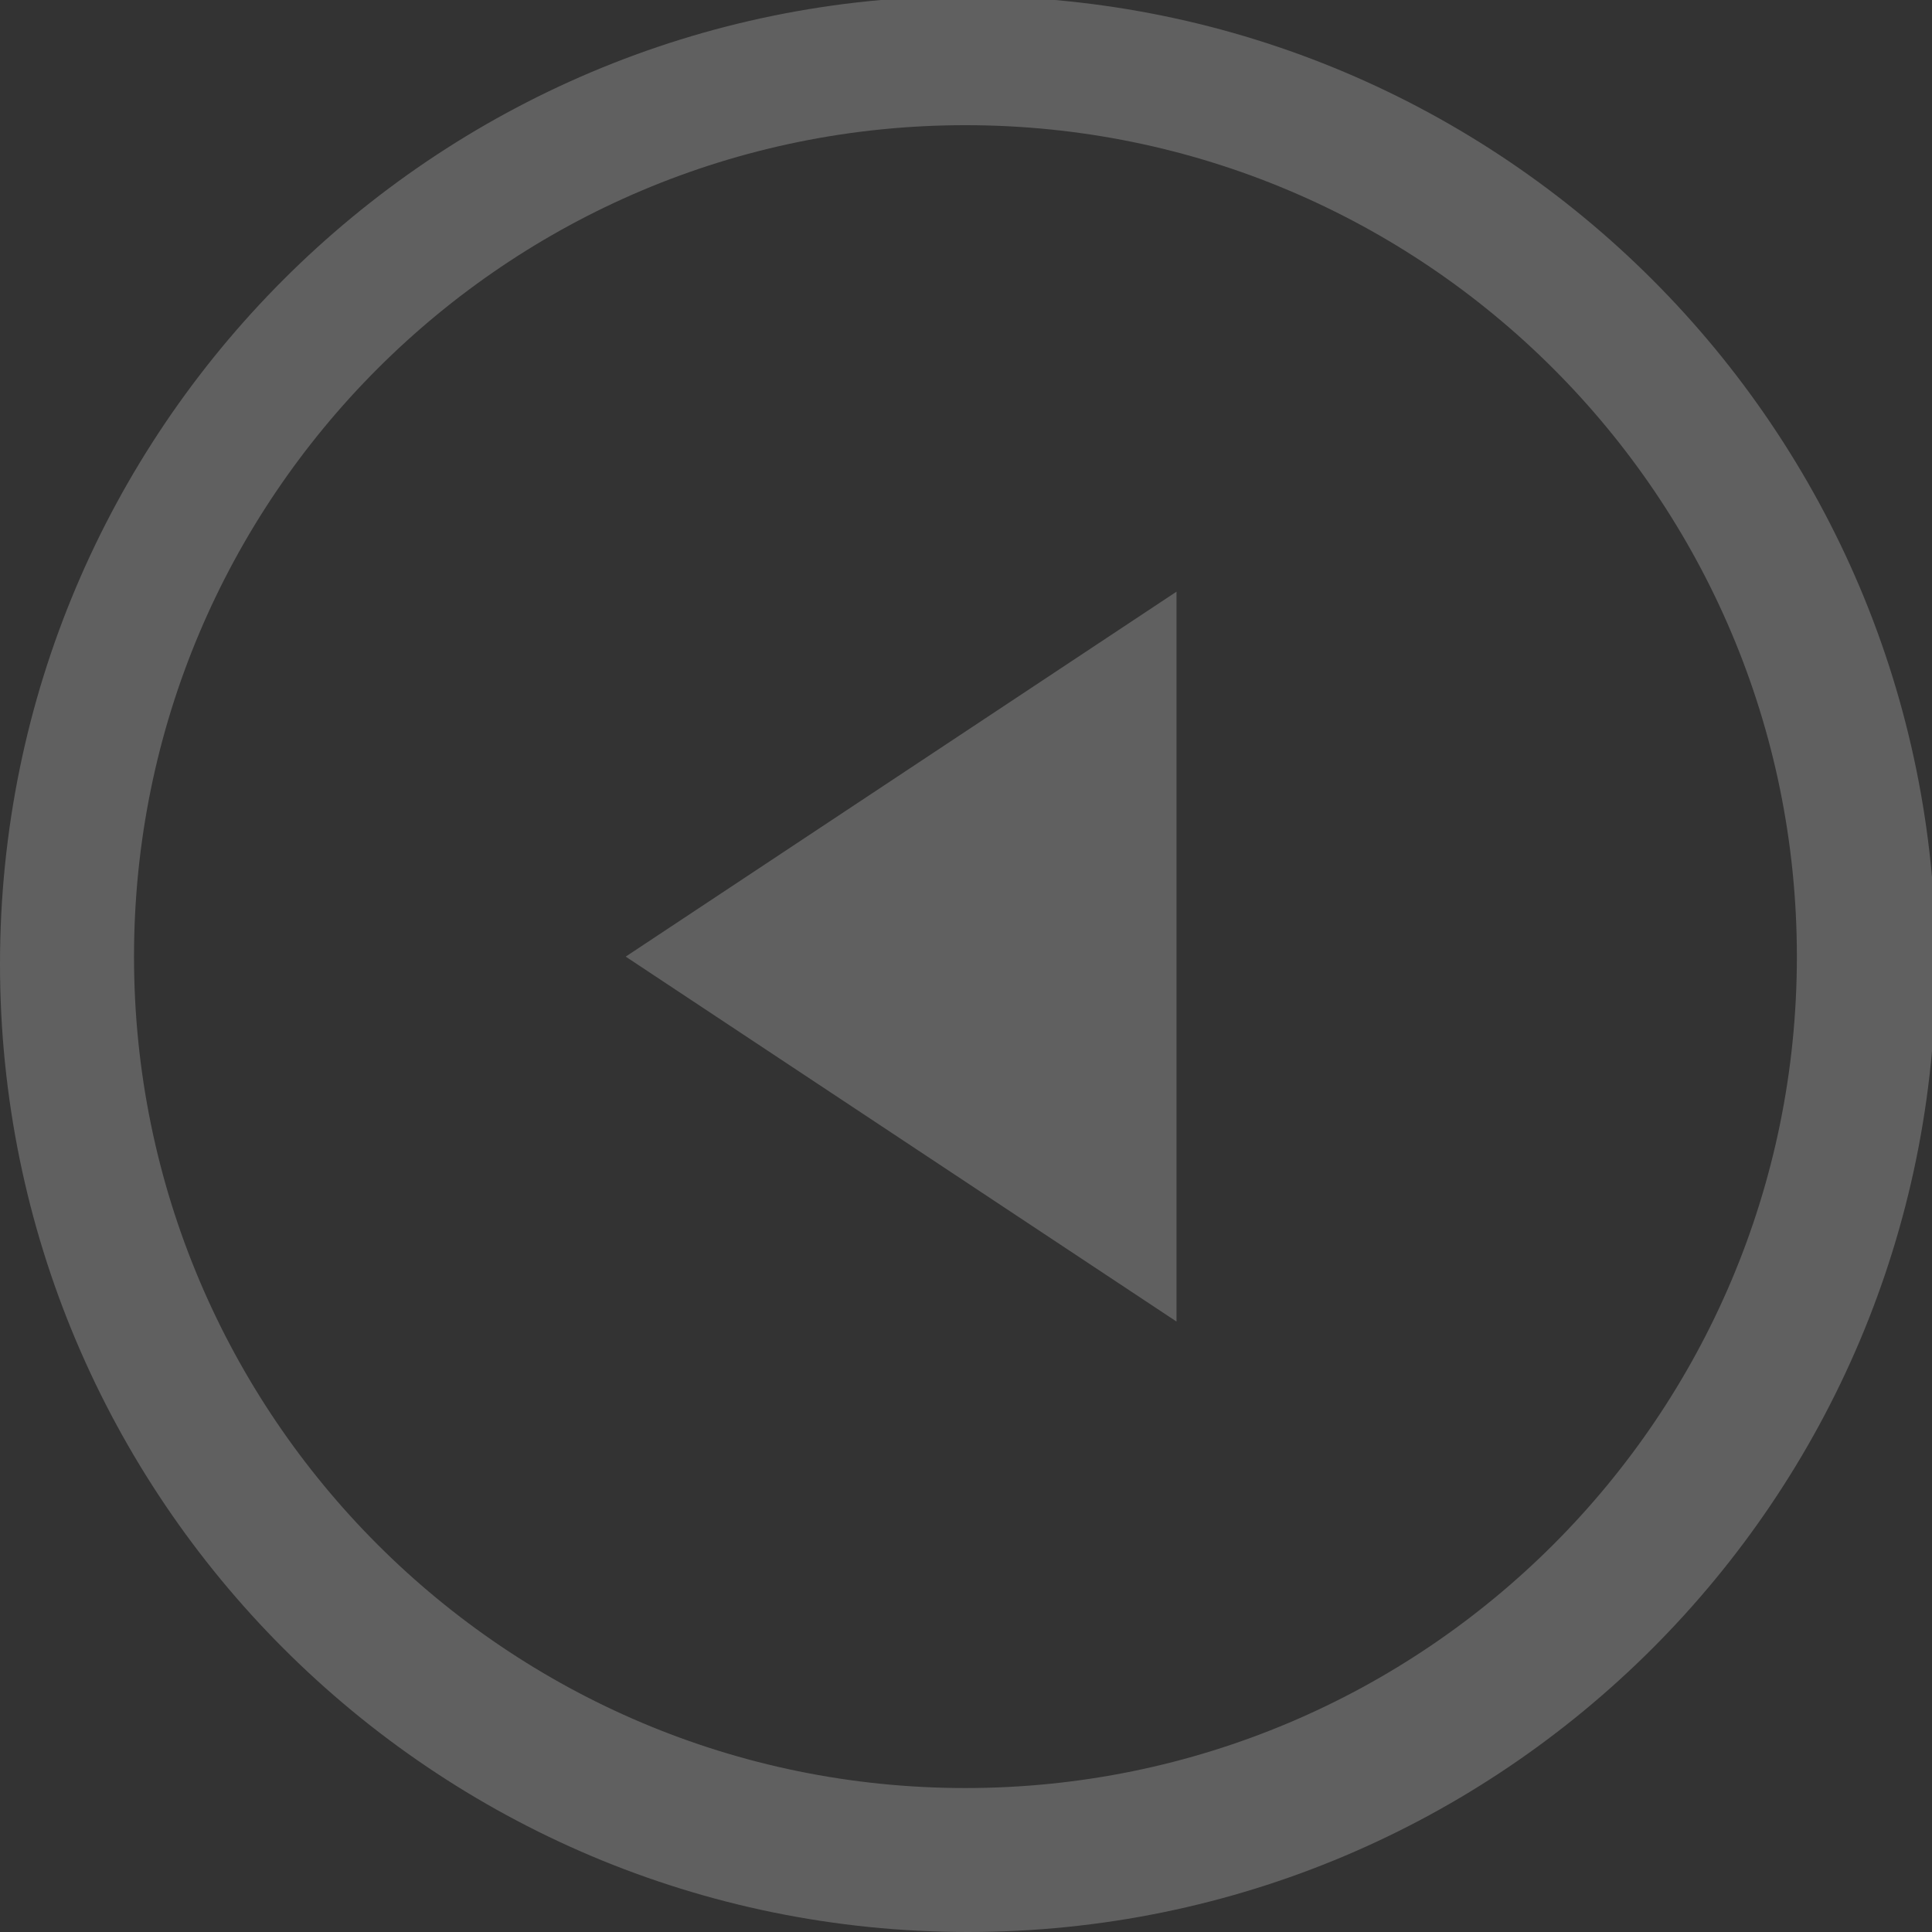 <svg xmlns="http://www.w3.org/2000/svg" width="49" height="49"><rect width="100%" height="100%" fill="#333333" stroke="none"/><path fill="#fff" d="M49.098 24.451C49.098 38.009 38.107 49 24.548 49 10.992 49 0 38.009 0 24.45S10.99-.098 24.549-.098c13.558 0 24.549 10.991 24.549 24.549zM24.486 3.175c-11.646 0-21.087 9.441-21.087 21.087 0 11.646 9.441 21.087 21.087 21.087 11.646 0 21.087-9.44 21.087-21.087 0-11.646-9.441-21.087-21.087-21.087z" opacity=".22"/><path fill="#fff" d="M29.839 33.518V15.006l-13.97 9.256z" opacity=".22"/></svg>